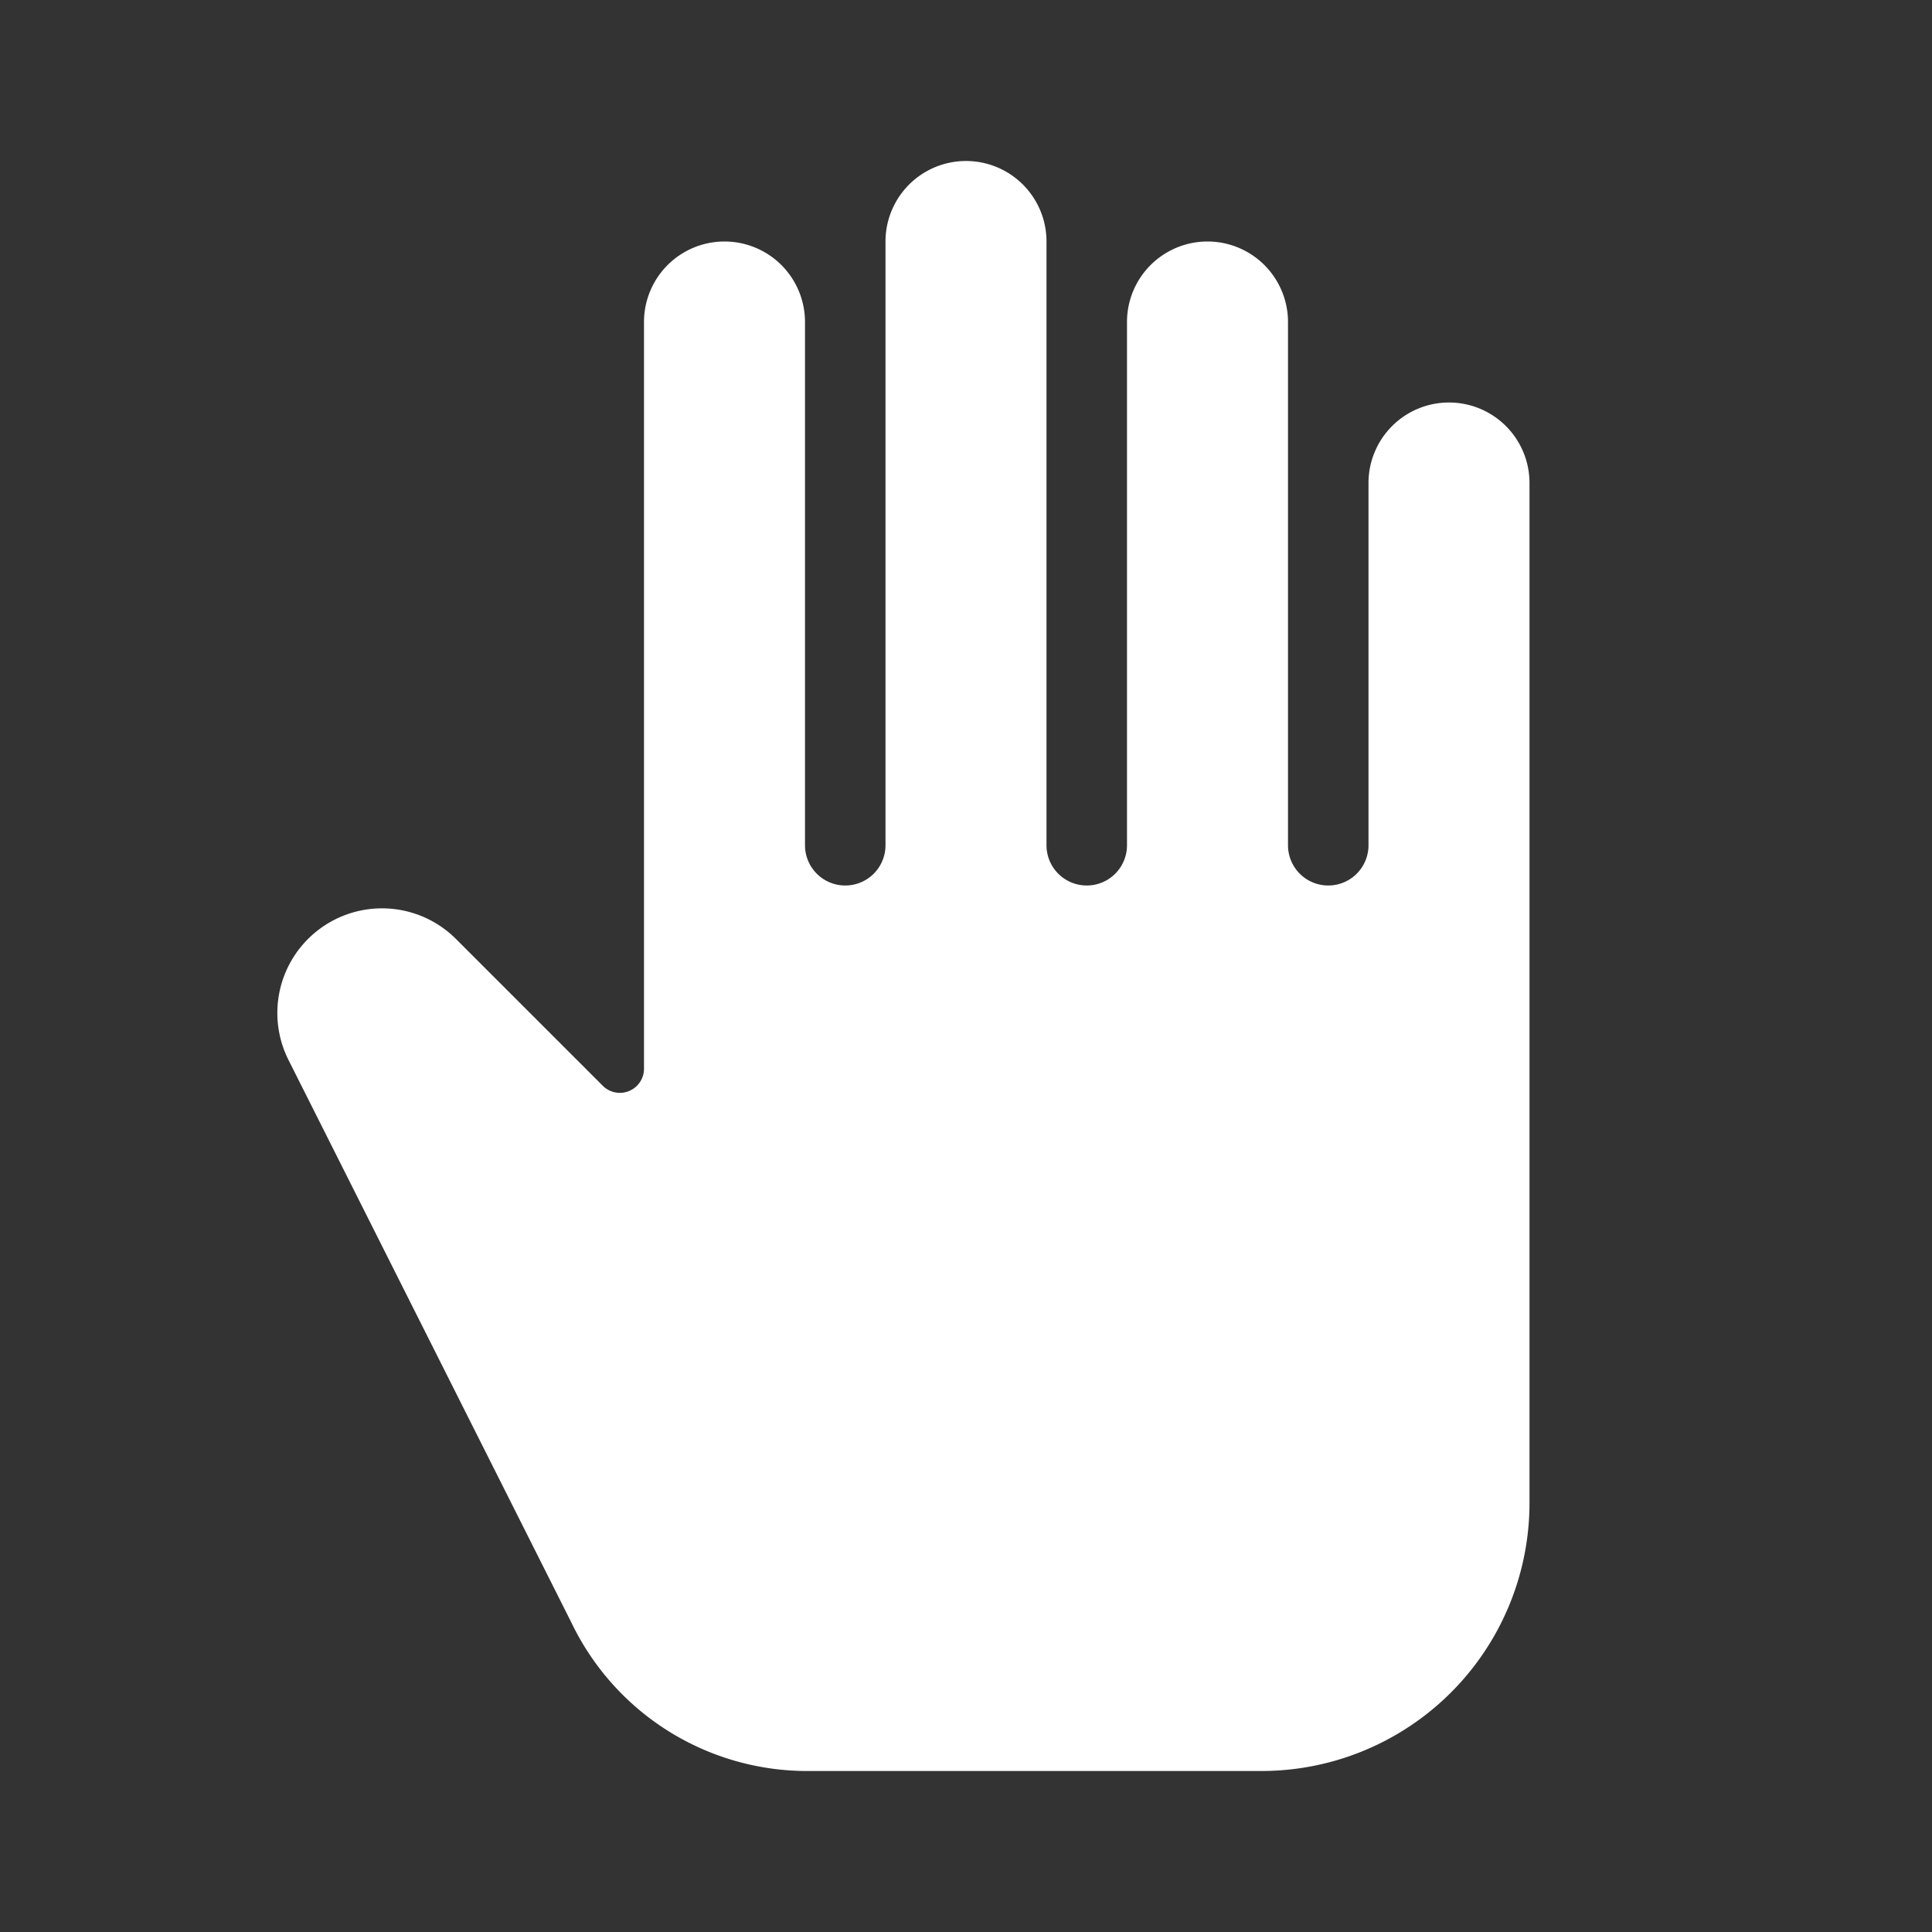 <svg id="Layer_1" data-name="Layer 1" xmlns="http://www.w3.org/2000/svg" viewBox="0 0 24 24"><rect x="0" y="0" width="24" height="24" fill="#333333" stroke="none"/><defs><style>.cls-1{fill:#fff;}</style></defs><title>Wi_hand</title><path class="cls-1" d="M18,5a1,1,0,0,0-1,1v4.5a.5.5,0,0,1-1,0V4a1,1,0,0,0-2,0v6.5a.5.5,0,0,1-1,0V3a1,1,0,0,0-2,0v7.5a.5.5,0,0,1-1,0V4A1,1,0,0,0,8,4v9.28a.3.3,0,0,1-.51.21L5.66,11.66a1.3,1.3,0,0,0-2.08,1.5l3.52,7A3.25,3.25,0,0,0,10,22h5.66A3.33,3.33,0,0,0,19,18.67V6A1,1,0,0,0,18,5Z"/></svg>